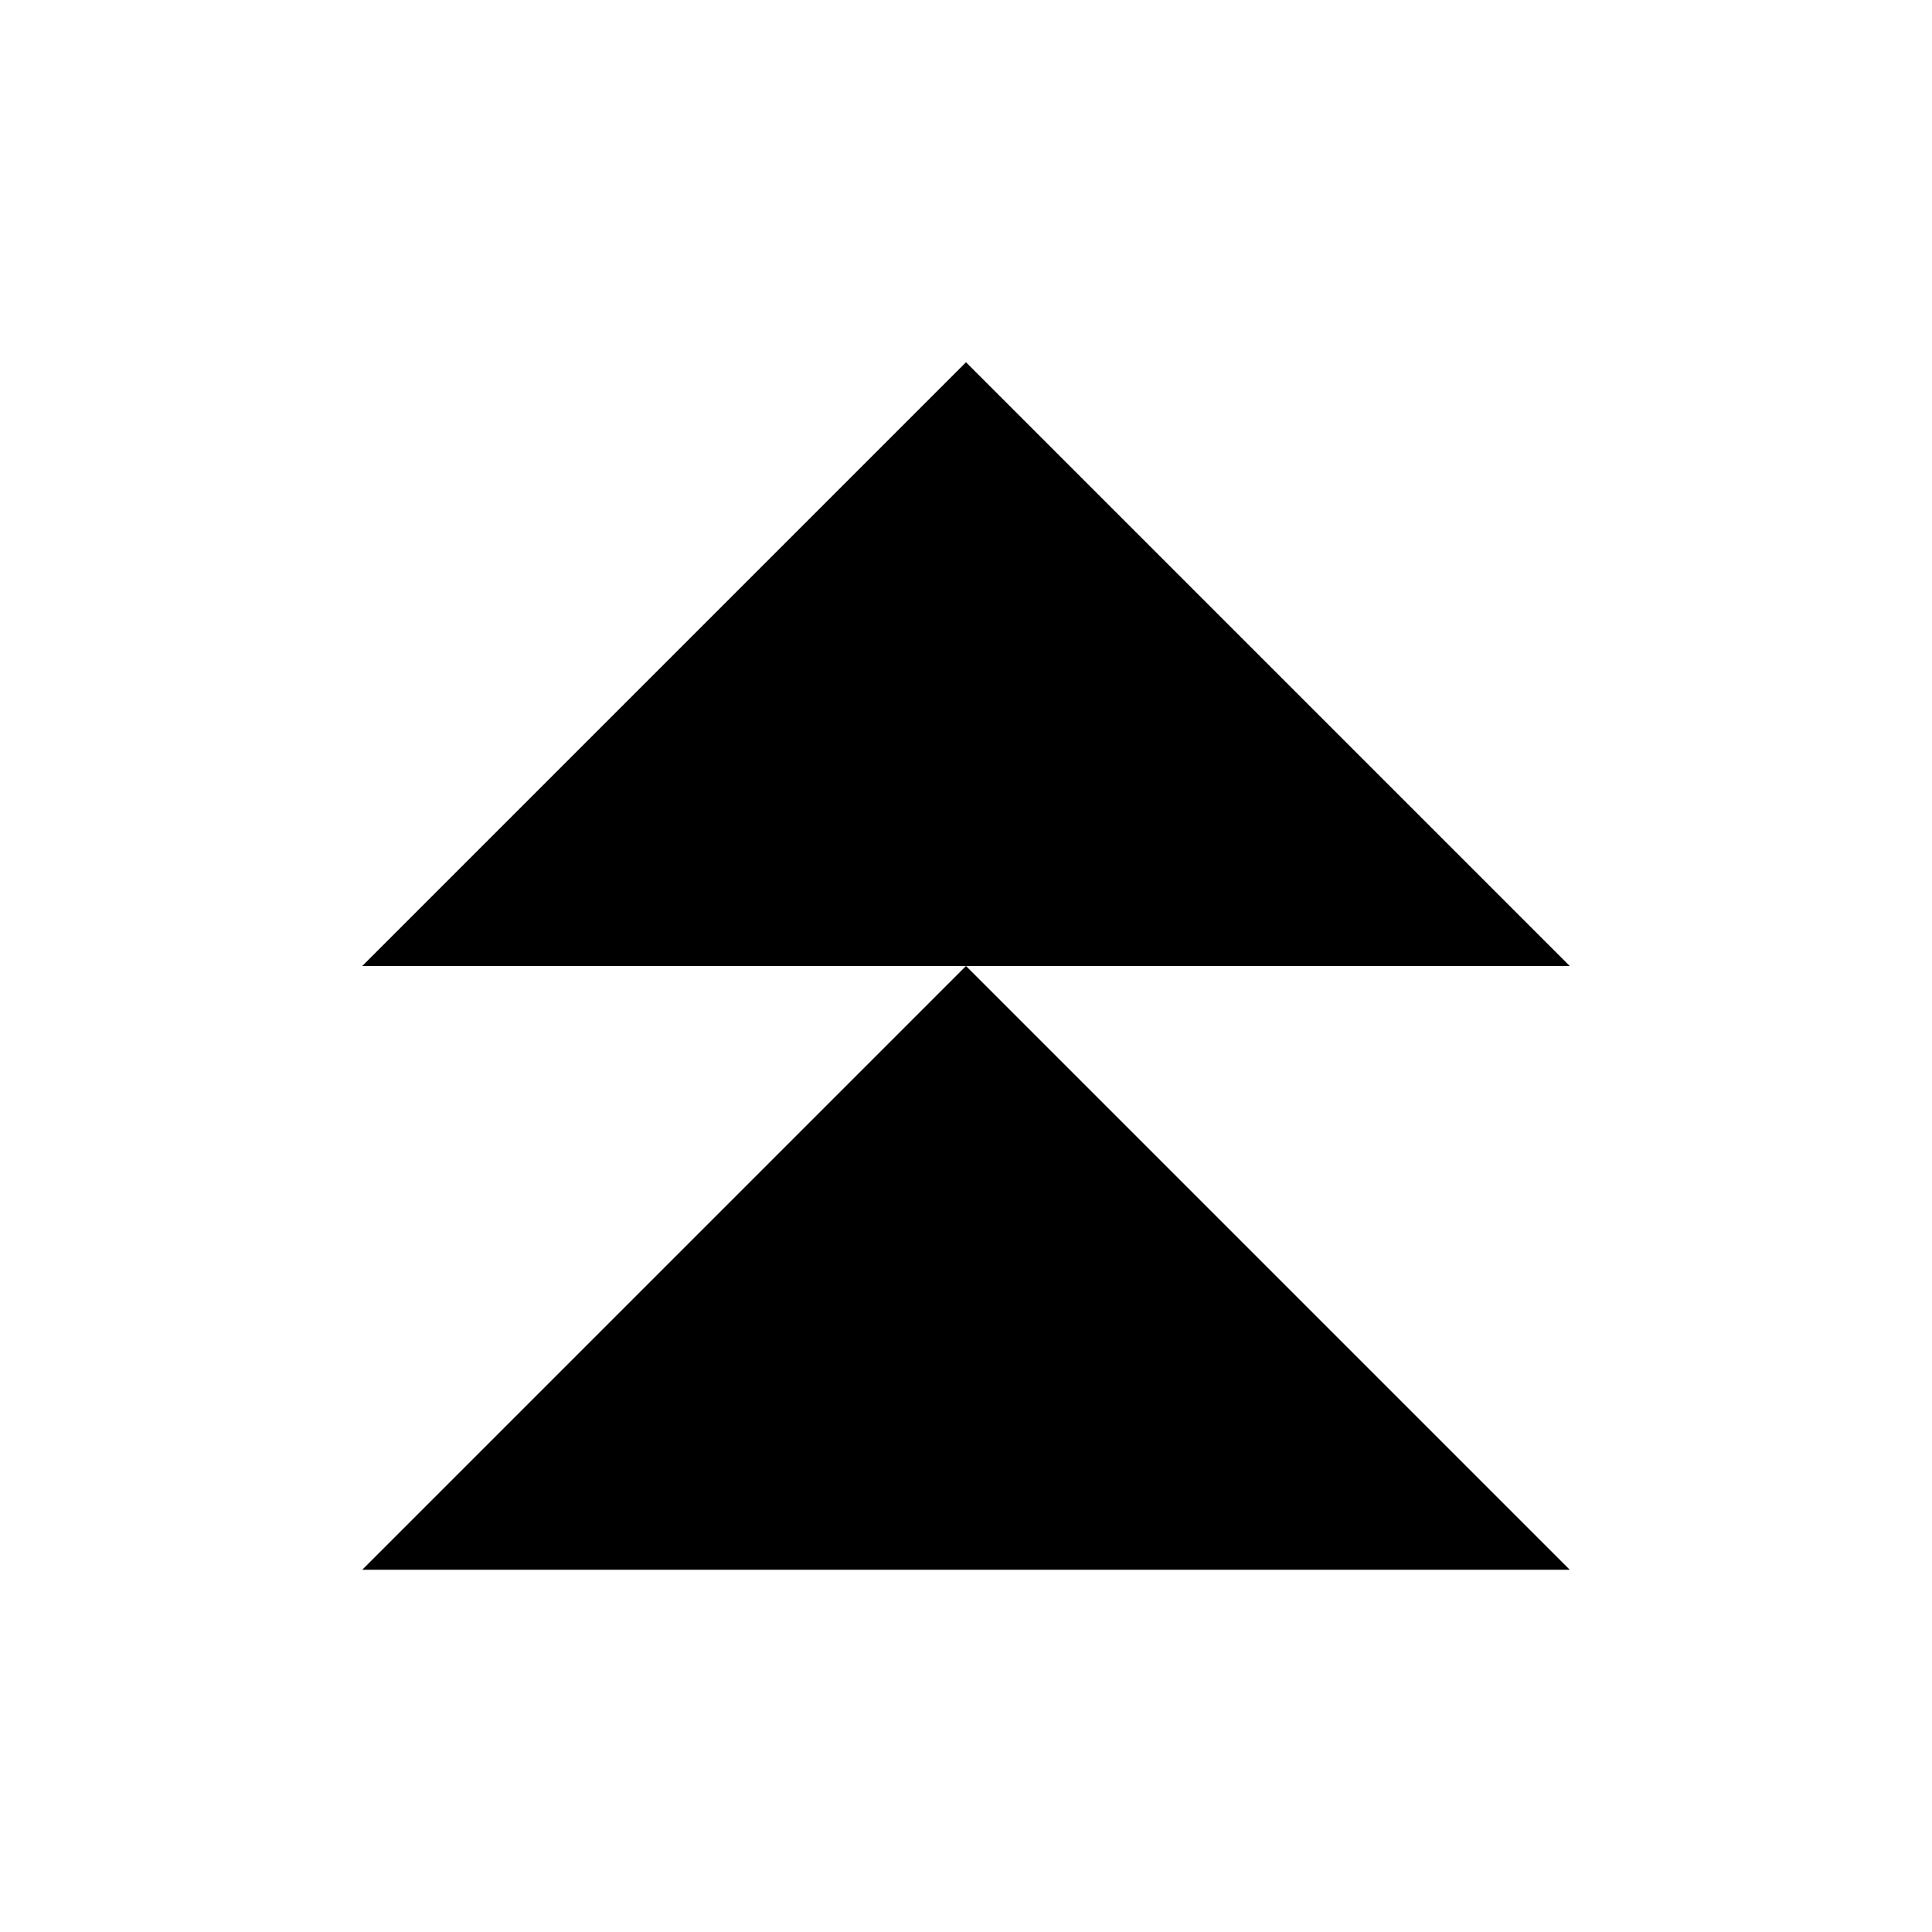 <svg viewBox="0 0 32 32" xmlns="http://www.w3.org/2000/svg">
<path d="M6 26L16 16L26 26" stroke-width="2" stroke-linecap="round" stroke-linejoin="round"/>
<path d="M6 16L16 6L26 16" stroke-width="2" stroke-linecap="round" stroke-linejoin="round"/>
</svg>
